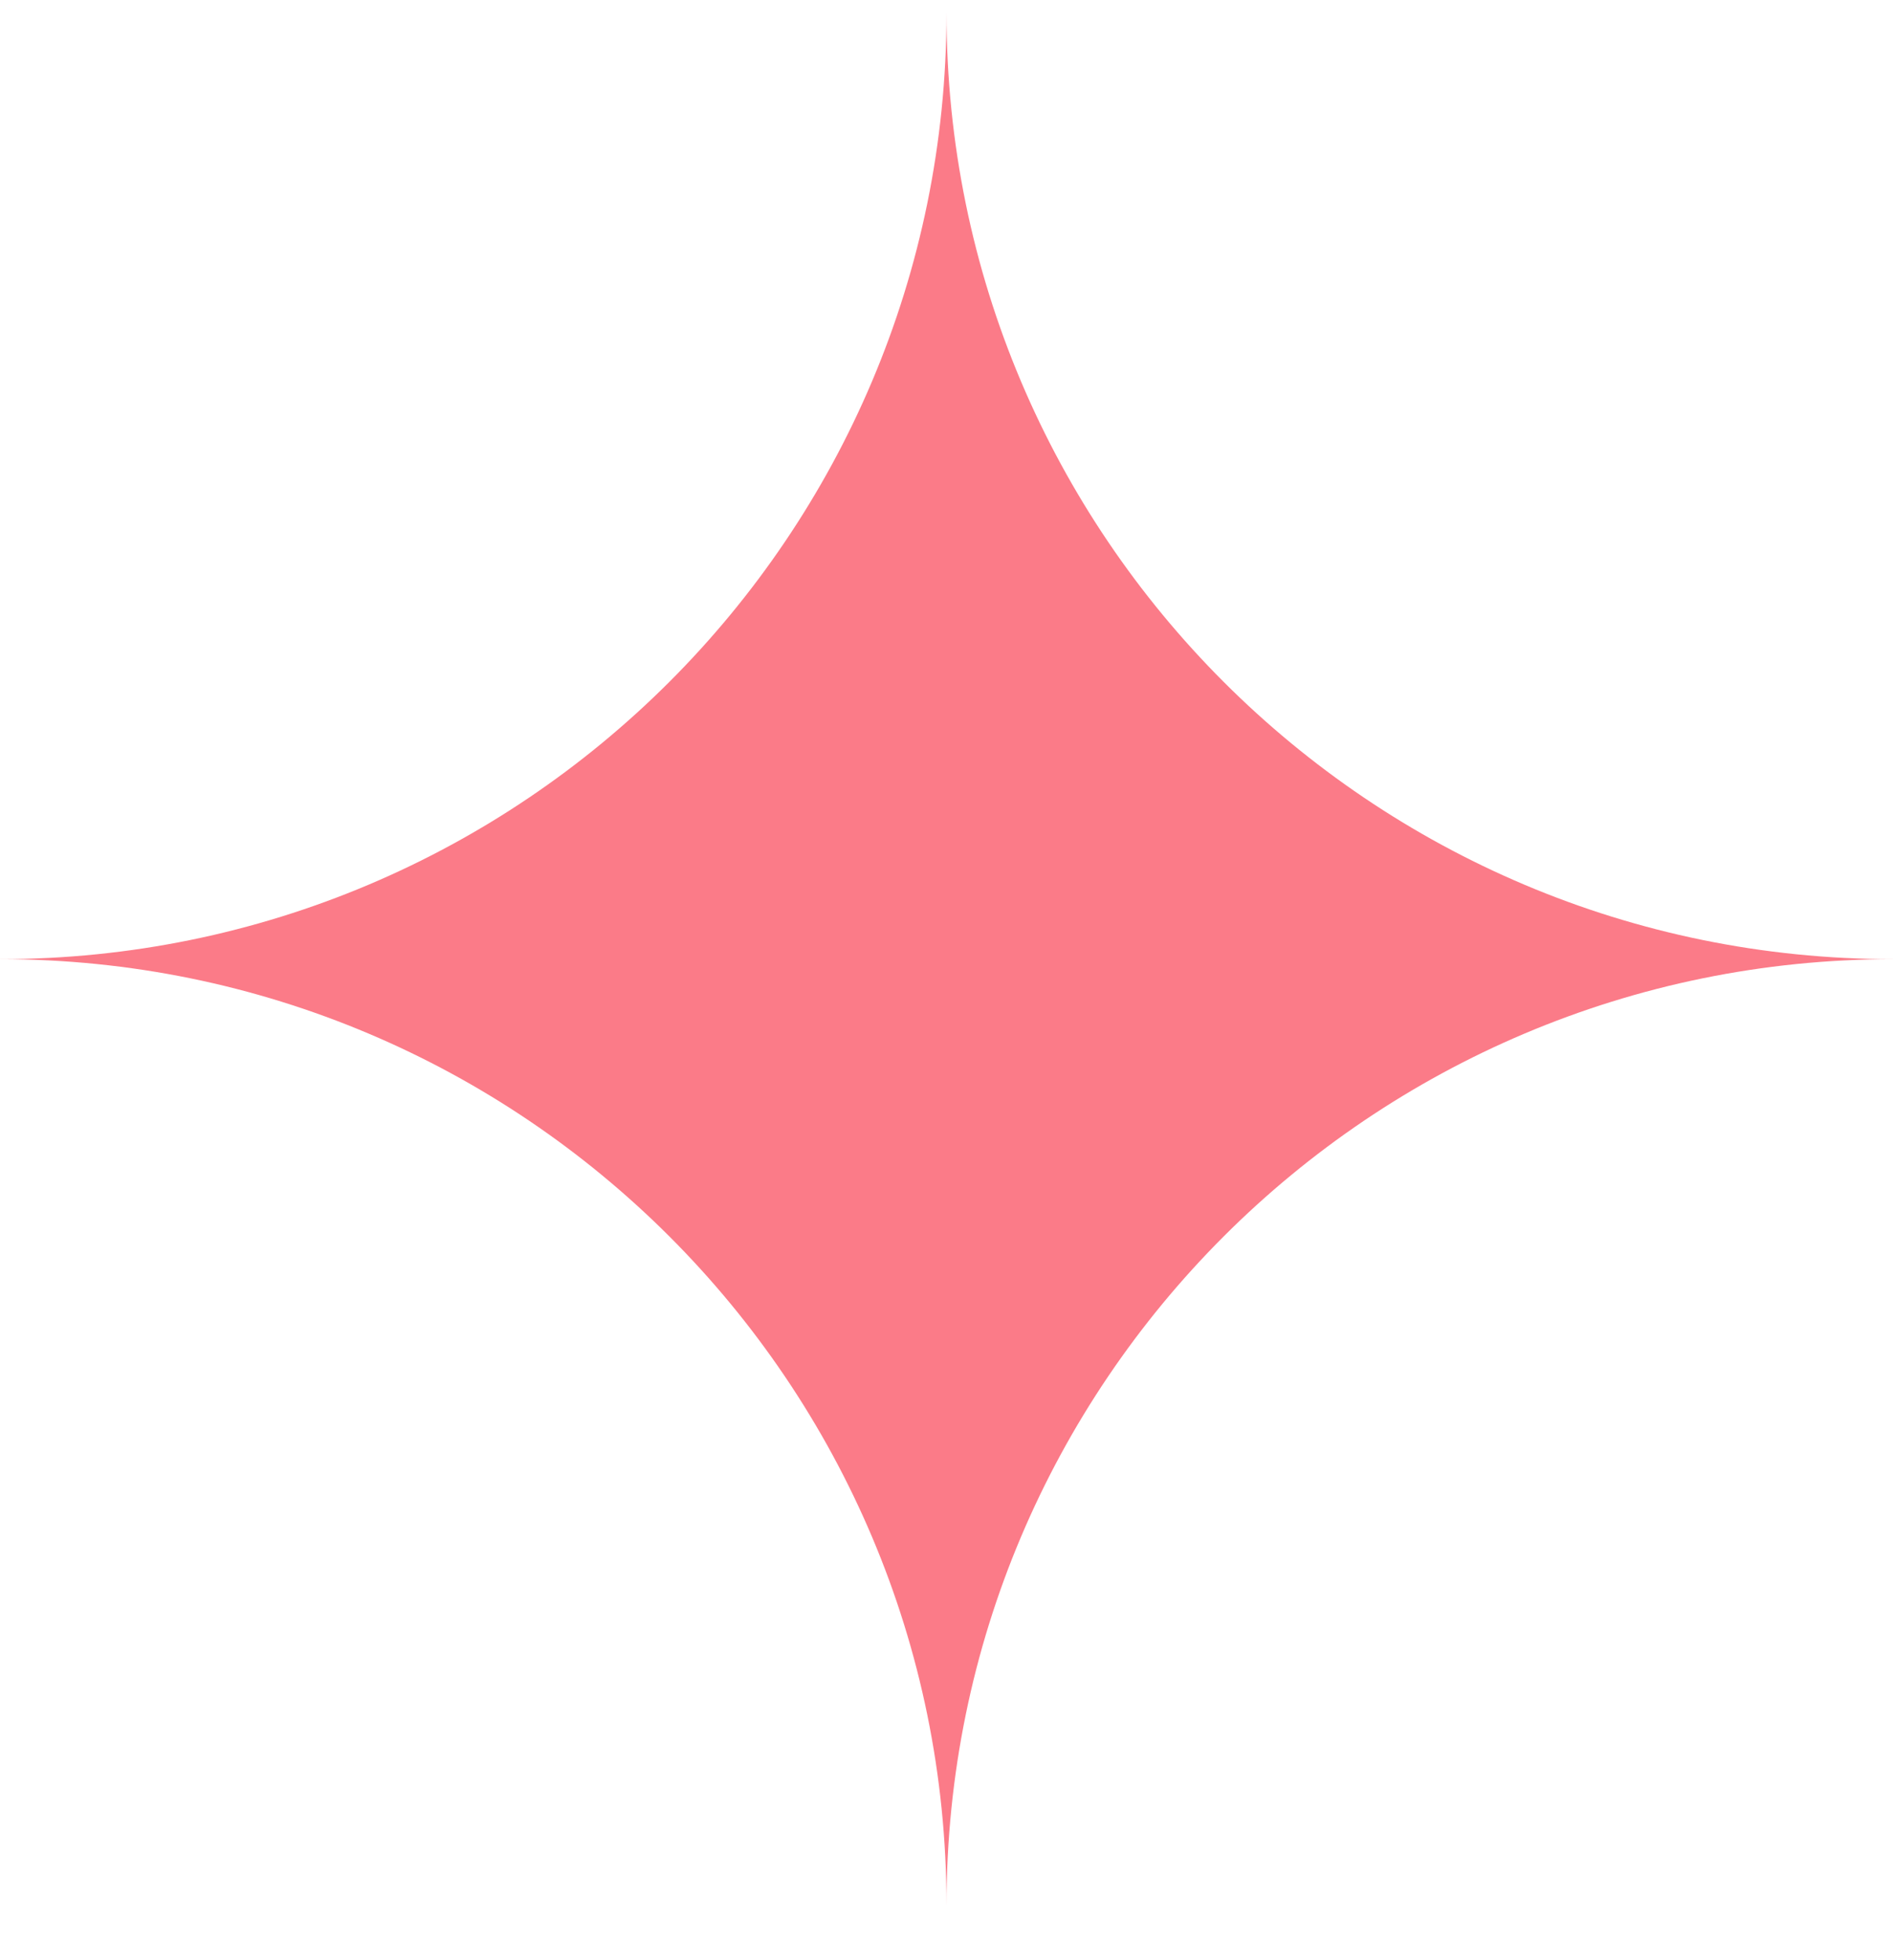 <svg width="28" height="29" viewBox="0 0 28 29" fill="none" xmlns="http://www.w3.org/2000/svg">
<path d="M14 28.189C14 20.459 7.733 14.19 0 14.19C7.732 14.19 14 7.922 14 0.189C14 7.921 20.268 14.19 28 14.19C20.269 14.191 14 20.459 14 28.189Z" fill="#FB7B88"/>
</svg>
